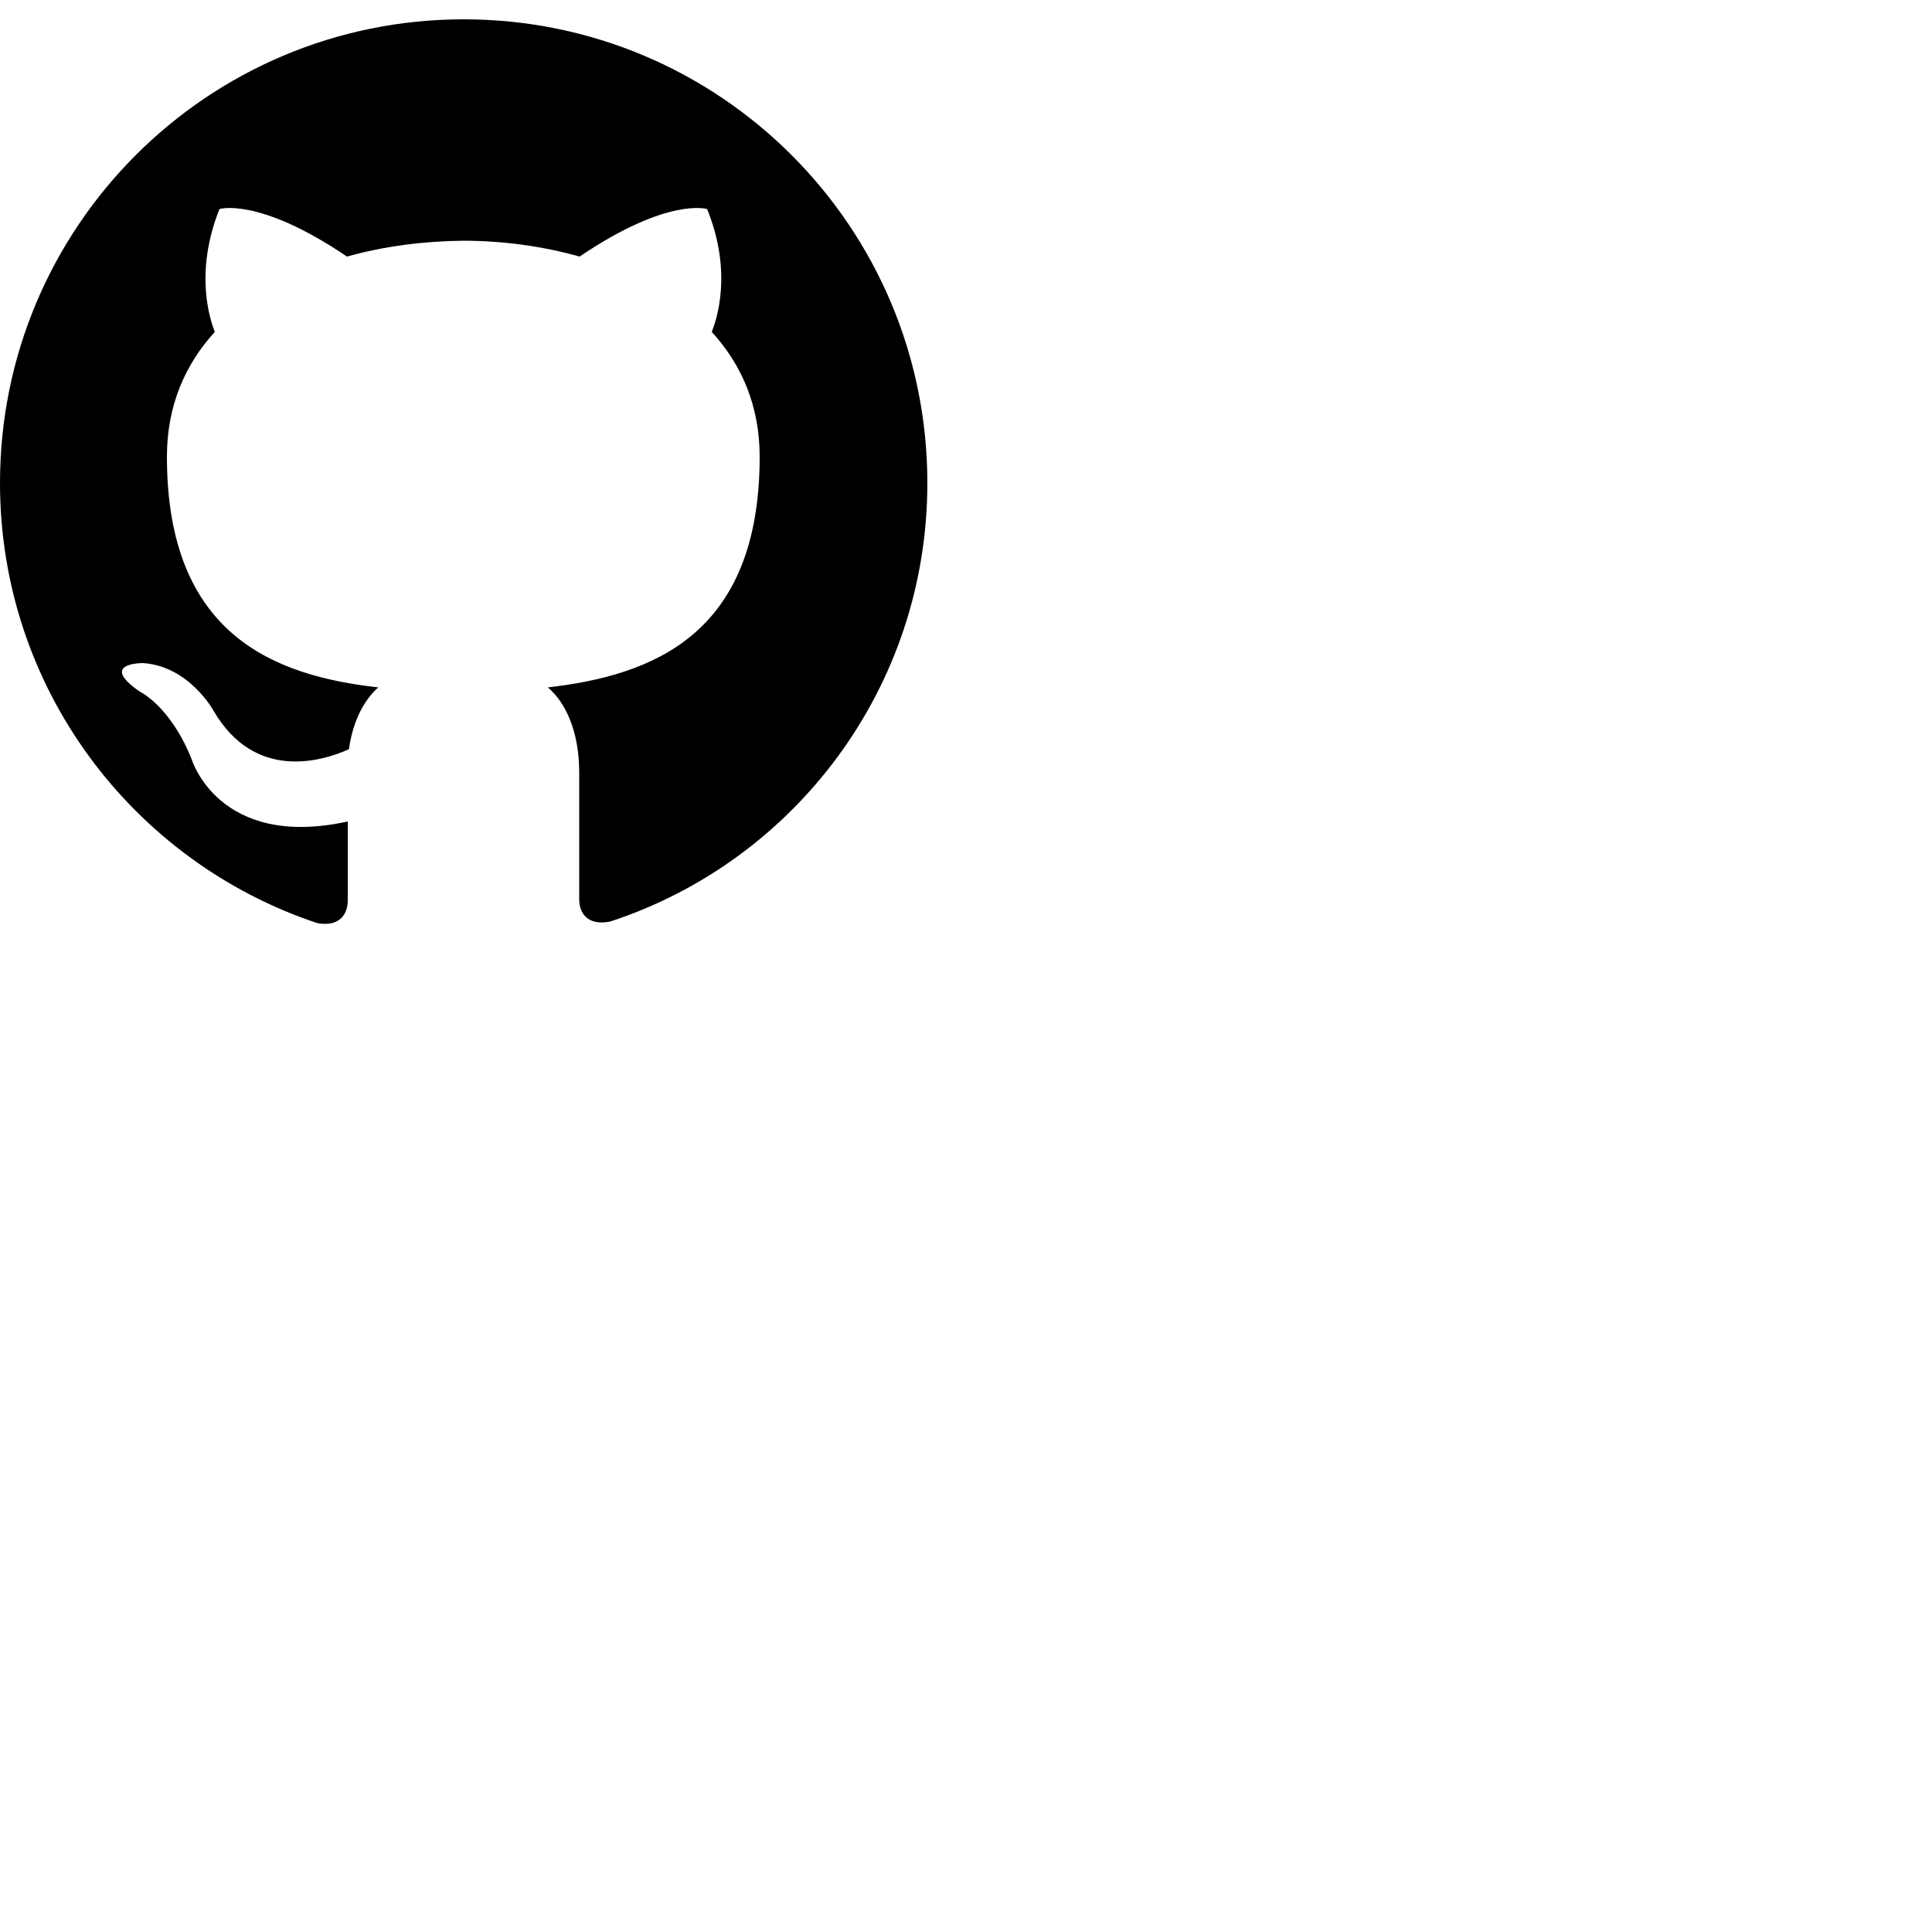 <?xml version="1.0" encoding="utf-8"?>
<svg xmlns="http://www.w3.org/2000/svg" viewBox="0 0 50 50" fill="black" width="50px" height="50px">
    <path d="M12,0.5c-6.63,0-12,5.37-12,12c0,5.31,3.44,9.8,8.21,11.39c0.6,0.11,0.79-0.26,0.79-0.58v-2.05
	c-3.34,0.73-4.04-1.61-4.04-1.61c-0.55-1.38-1.34-1.75-1.34-1.75c-1.09-0.75,0.08-0.74,0.08-0.74c1.2,0.08,1.83,1.24,1.83,1.24
	c1.07,1.83,2.81,1.3,3.5,0.99c0.11-0.78,0.42-1.3,0.76-1.6c-2.67-0.3-5.47-1.34-5.47-5.97c0-1.32,0.47-2.39,1.24-3.23
	c-0.12-0.3-0.54-1.53,0.12-3.18c0,0,1.01-0.32,3.3,1.23c0.96-0.27,1.99-0.4,3.01-0.41c1.02,0,2.05,0.14,3.01,0.41
	c2.29-1.55,3.3-1.23,3.3-1.23c0.67,1.65,0.24,2.88,0.12,3.18c0.77,0.84,1.24,1.91,1.24,3.23c0,4.64-2.81,5.66-5.48,5.97
	c0.43,0.37,0.81,1.09,0.81,2.21v3.28c0,0.32,0.19,0.69,0.8,0.57C20.56,22.29,24,17.8,24,12.5C24,5.87,18.63,0.5,12,0.5z"/>
</svg>
